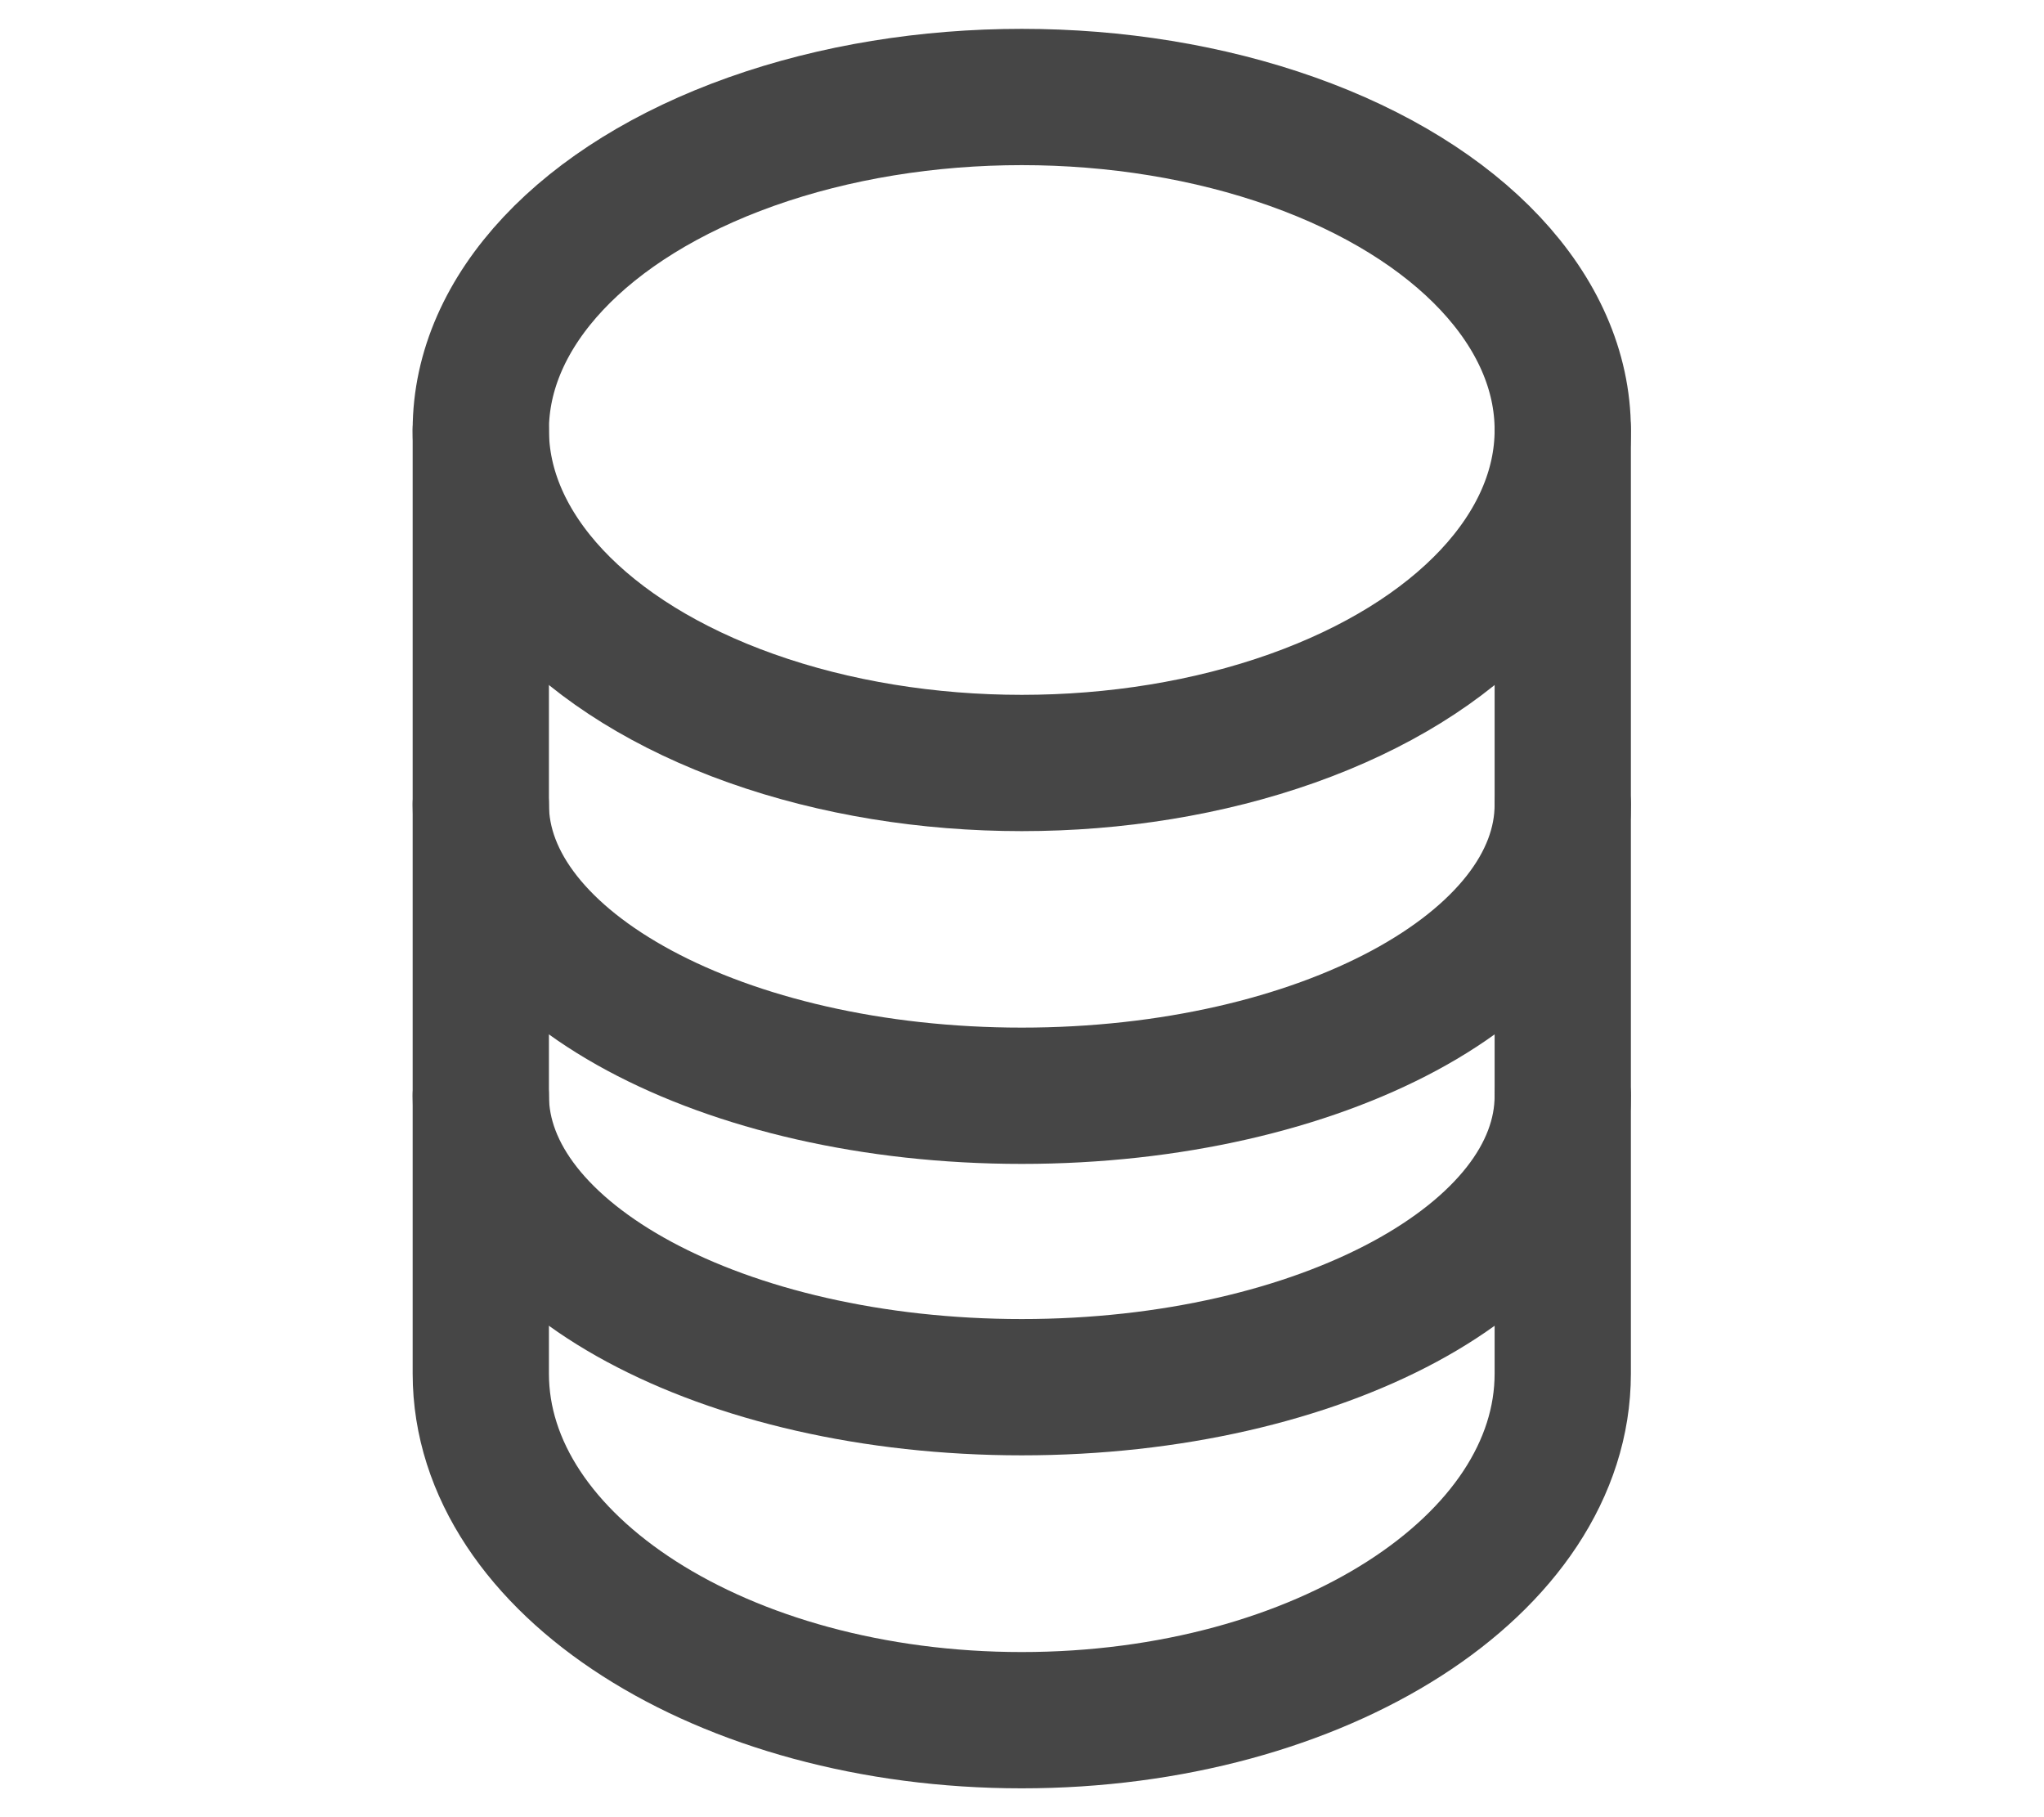 <svg width="9" height="8" viewBox="0 0 9 8" fill="none" xmlns="http://www.w3.org/2000/svg">
<g id="Iconography">
<ellipse id="Oval" cx="4.499" cy="1.893" rx="2.382" ry="1.466" stroke="#464646" stroke-width="0.6" stroke-linecap="round" stroke-linejoin="round"/>
<path id="Path" d="M2.117 1.893V6.047C2.117 6.89 3.184 7.573 4.499 7.573C5.814 7.573 6.881 6.89 6.881 6.047V1.893" stroke="#464646" stroke-width="0.6" stroke-linecap="round" stroke-linejoin="round"/>
<path id="Path_2" d="M2.117 3.542C2.117 4.25 3.184 4.824 4.499 4.824C5.814 4.824 6.881 4.25 6.881 3.542" stroke="#464646" stroke-width="0.6" stroke-linecap="round" stroke-linejoin="round"/>
<path id="Path_3" d="M2.117 4.824C2.117 5.533 3.184 6.107 4.499 6.107C5.814 6.107 6.881 5.533 6.881 4.824" stroke="#464646" stroke-width="0.6" stroke-linecap="round" stroke-linejoin="round"/>
</g>
</svg>
